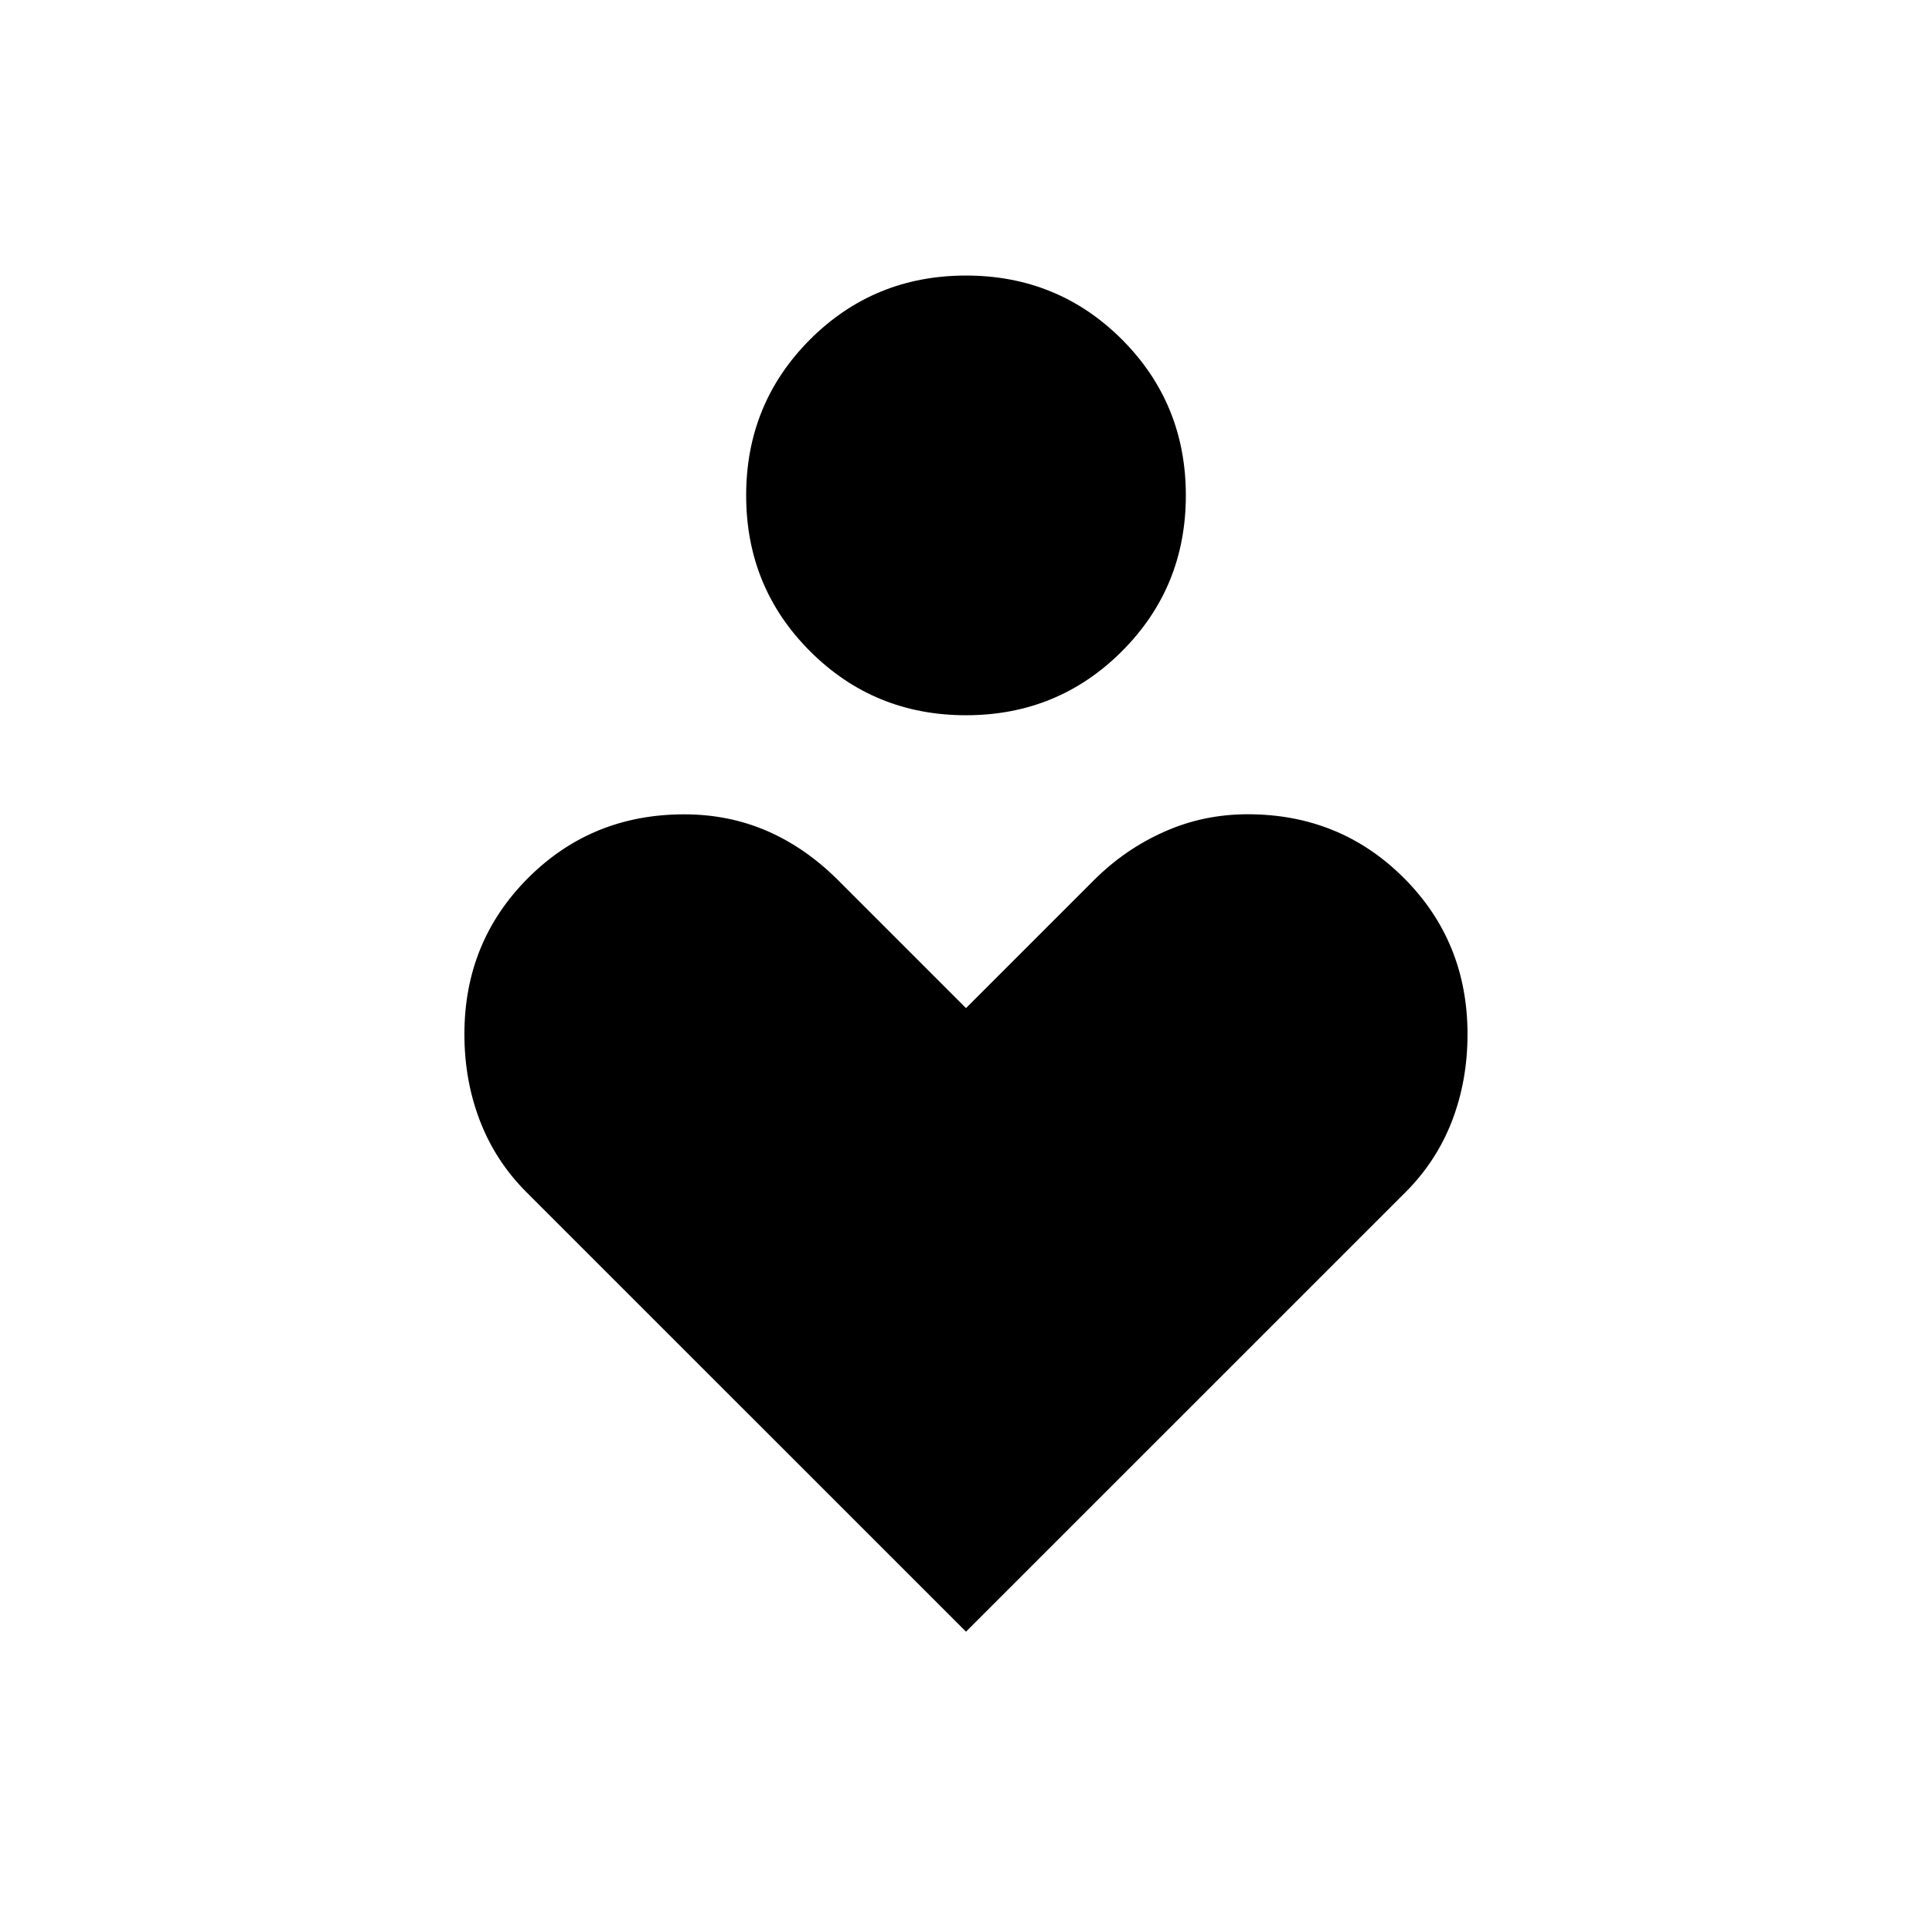 <svg xmlns="http://www.w3.org/2000/svg" width="1em" height="1em" viewBox="0 0 24 24"><path fill="currentColor" d="M12 8.885q-1.142 0-1.937-.795q-.794-.794-.794-1.936t.794-1.937q.795-.794 1.937-.794t1.937.794q.794.795.794 1.937t-.794 1.936q-.795.795-1.937.795m0 11.384l-5.462-5.461q-.384-.385-.576-.885q-.193-.5-.193-1.077q0-1.148.792-1.94q.79-.79 1.939-.79q.552 0 1.03.207q.478.208.882.612L12 12.523l1.588-1.588q.385-.385.873-.602q.487-.218 1.039-.218q1.148 0 1.94.792q.79.791.79 1.94q0 .576-.192 1.076q-.192.5-.576.885z"/></svg>